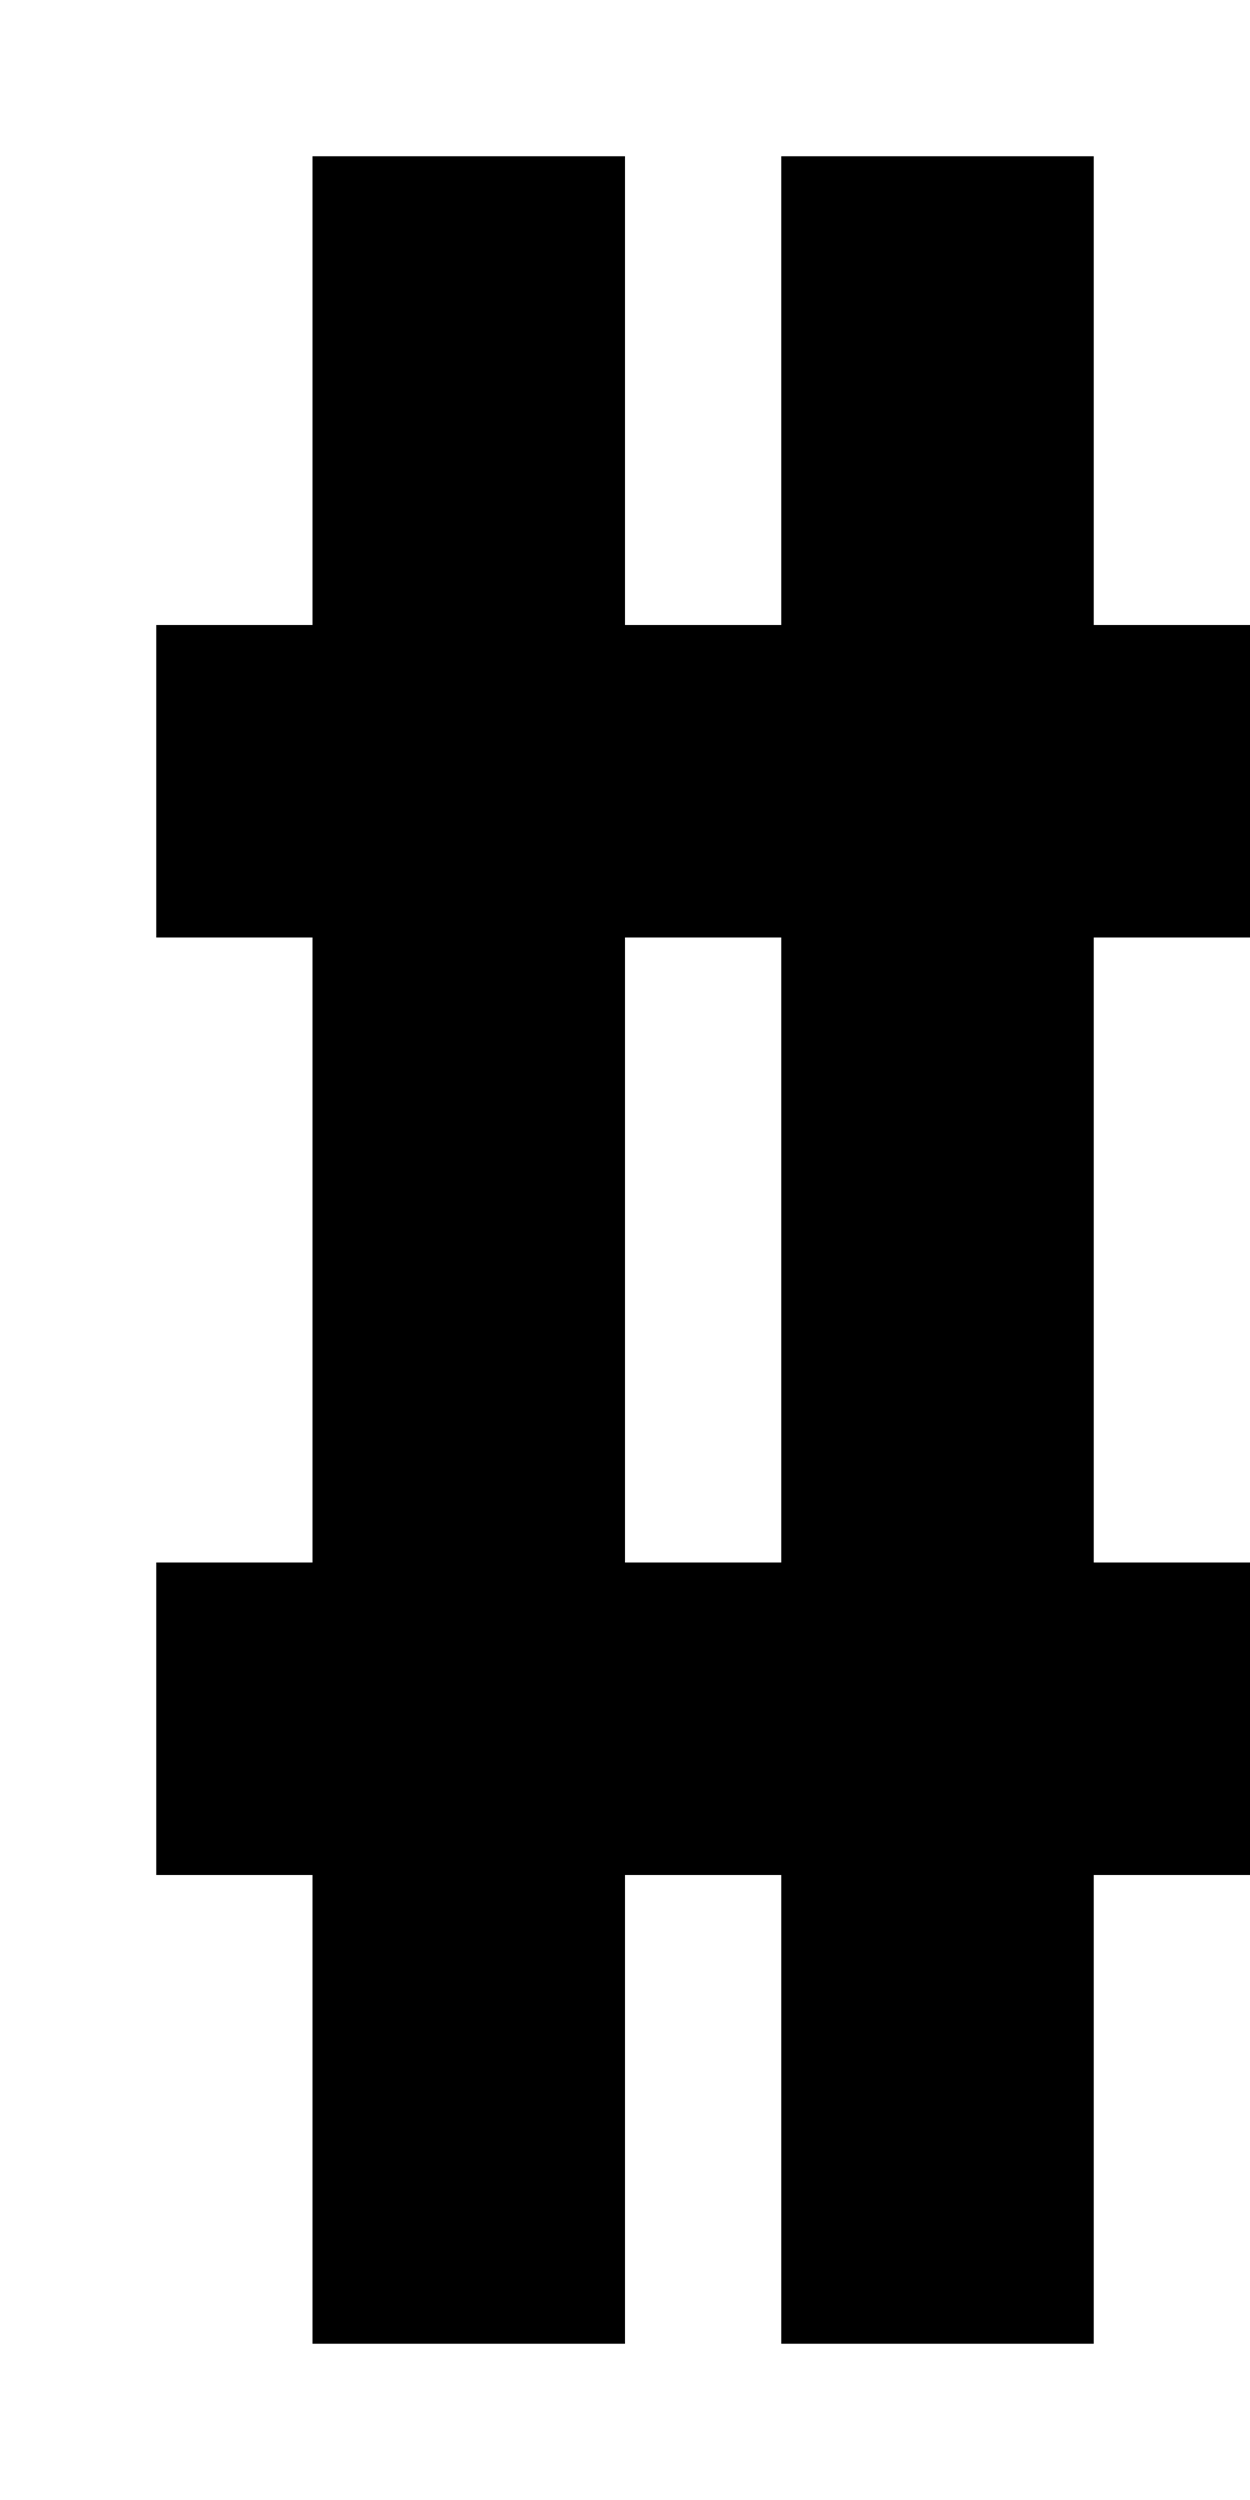 <svg xmlns="http://www.w3.org/2000/svg" width="1000" height="2000"><path d="M250 125v375H125v250h125v500H125v250h125v375h250v-375h125v375h250v-375h125v-250H875V750h125V500H875V125H625v375H500V125zm250 625h125v500H500z"/></svg>